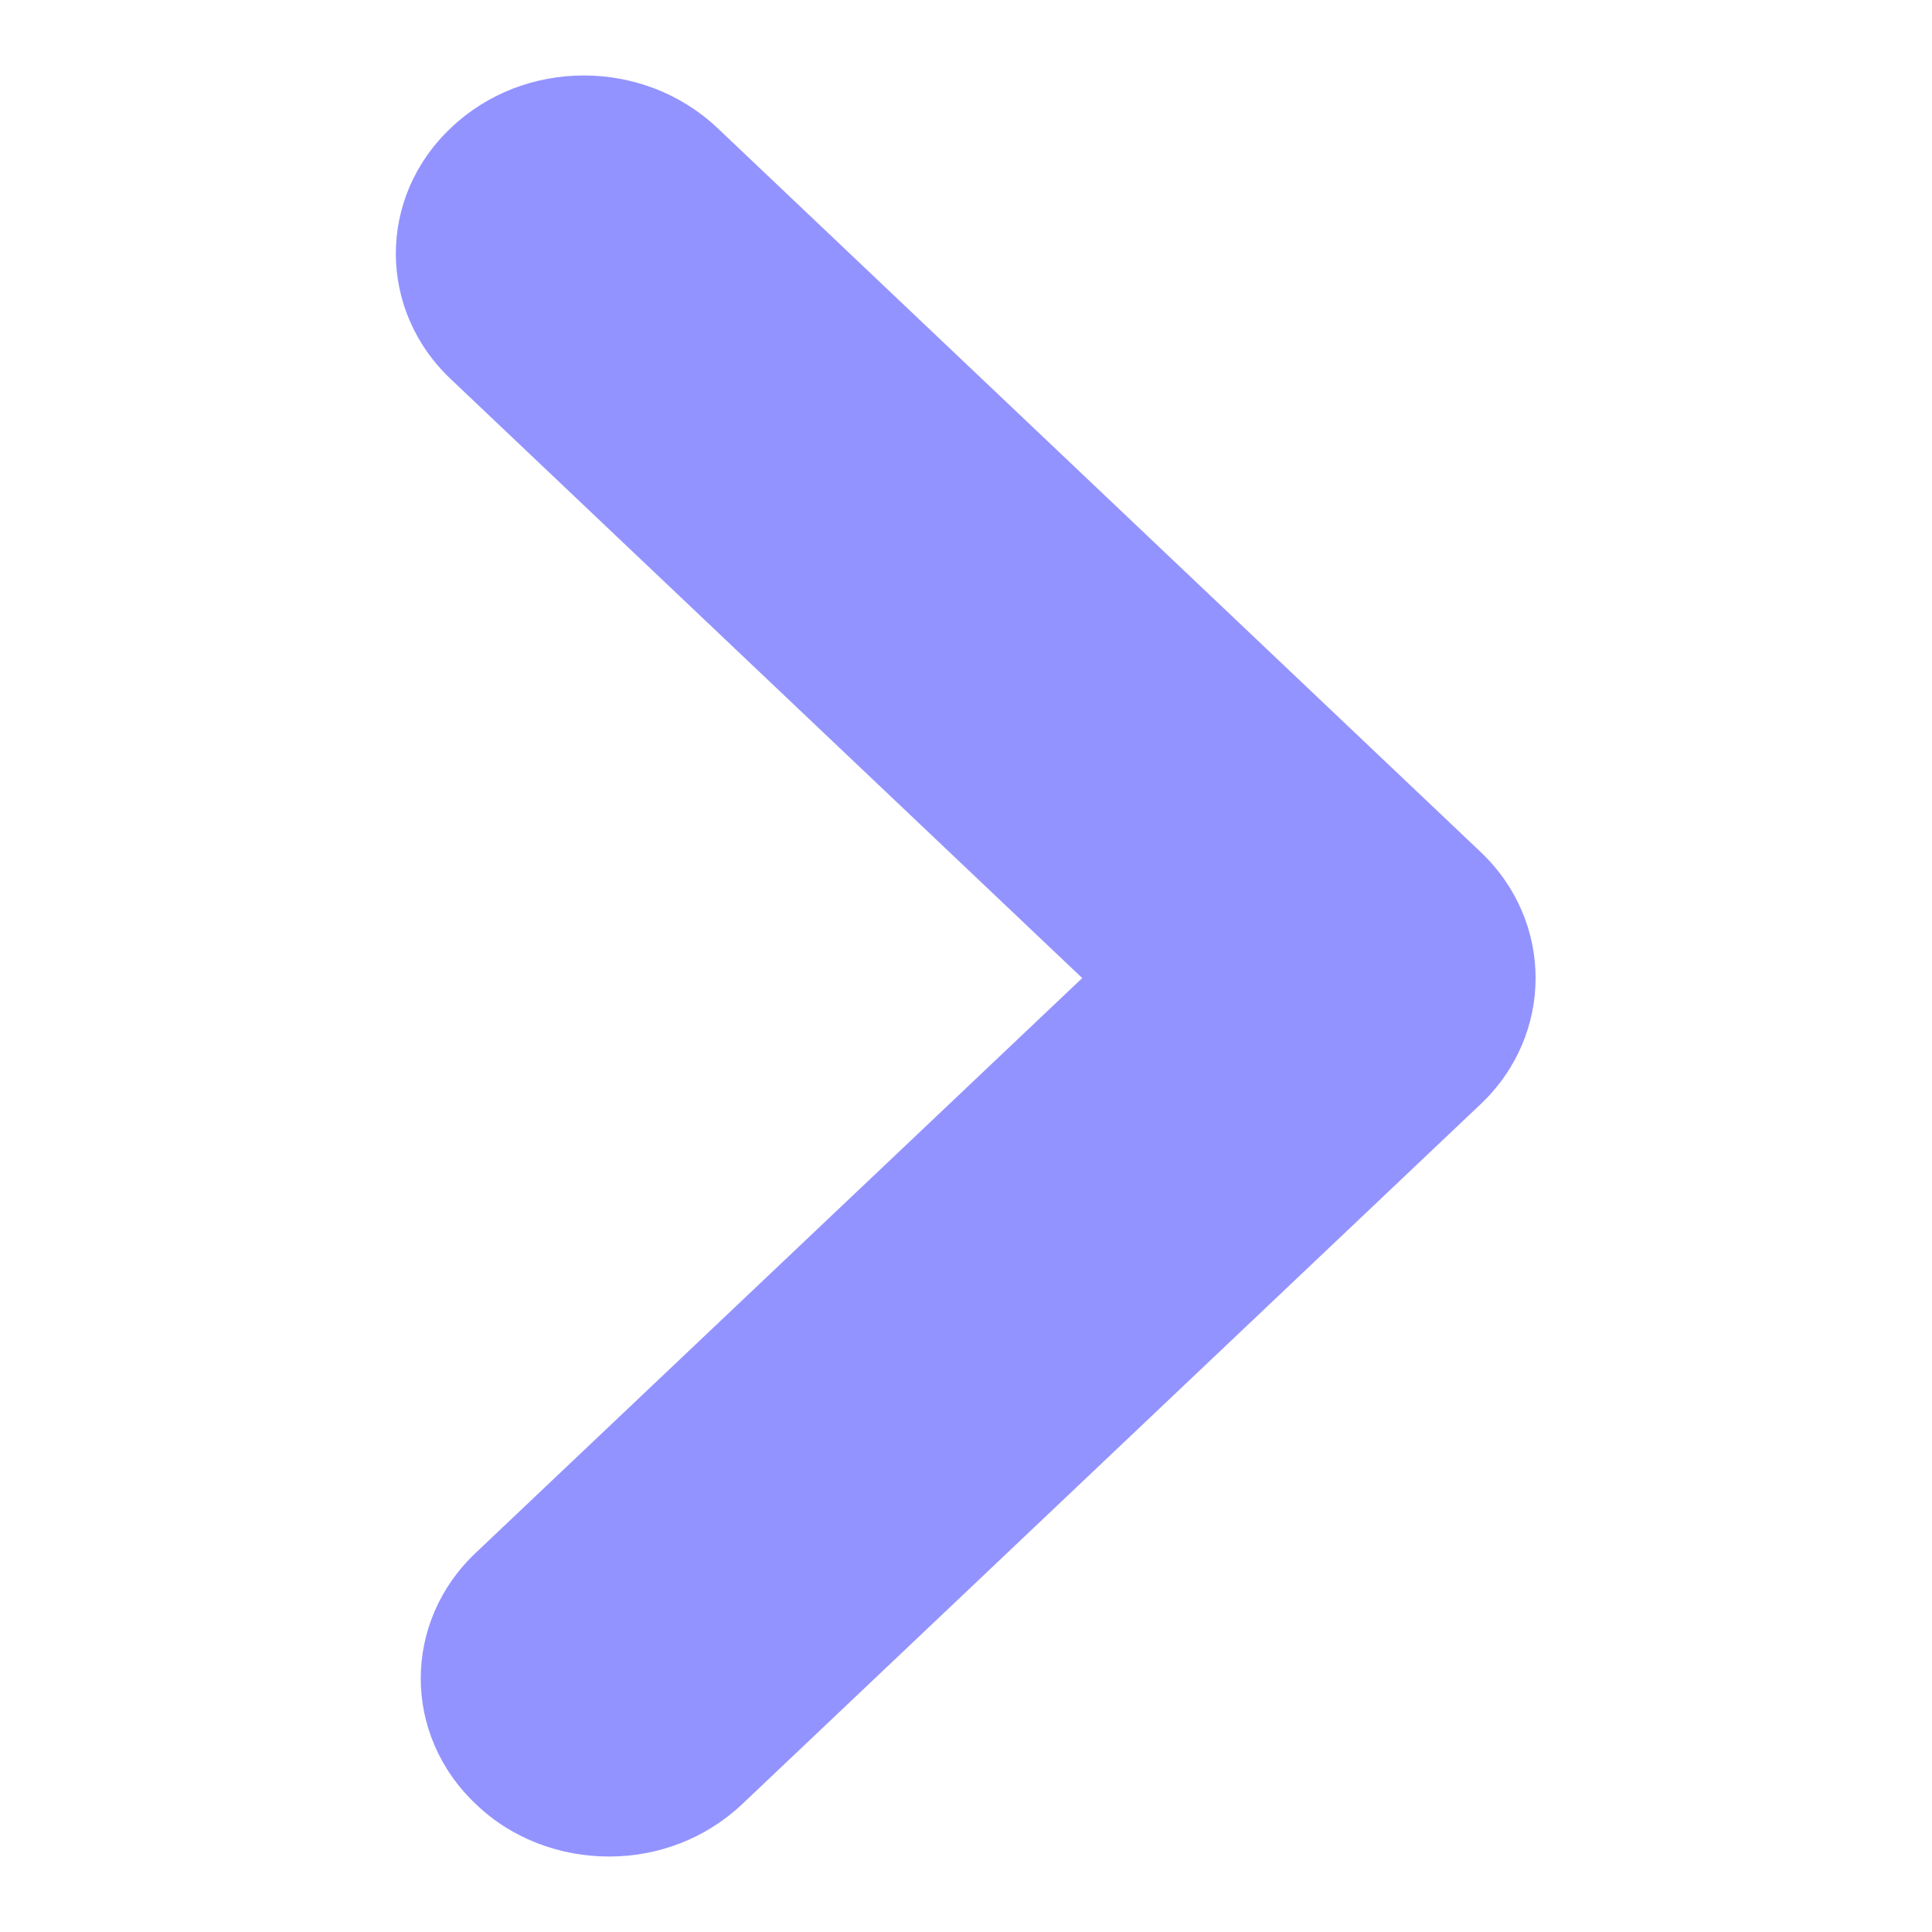 <?xml version="1.0" encoding="utf-8"?>
<!DOCTYPE svg PUBLIC "-//W3C//DTD SVG 1.1//EN" "http://www.w3.org/Graphics/SVG/1.1/DTD/svg11.dtd">
<svg version="1.1" xmlns="http://www.w3.org/2000/svg" xmlns:xlink="http://www.w3.org/1999/xlink" x="0px" y="0px" viewBox="0 0 256 256" enable-background="new 0 0 256 256" xml:space="preserve">
<g><g><path fill="#9393FF" d="M98.3,239.1l97.9-92.8c9.7-9.2,9.7-24.2,0-33.4L95,16.9c-9.8-9.2-25.5-9.2-35.2,0c-9.8,9.2-9.8,24.2,0,33.4l83.6,79.3l-80.3,76.1c-9.8,9.2-9.8,24.2,0,33.4c4.8,4.6,11.2,6.9,17.6,6.9C87.1,246,93.4,243.7,98.3,239.1z"/></g></g>
</svg>